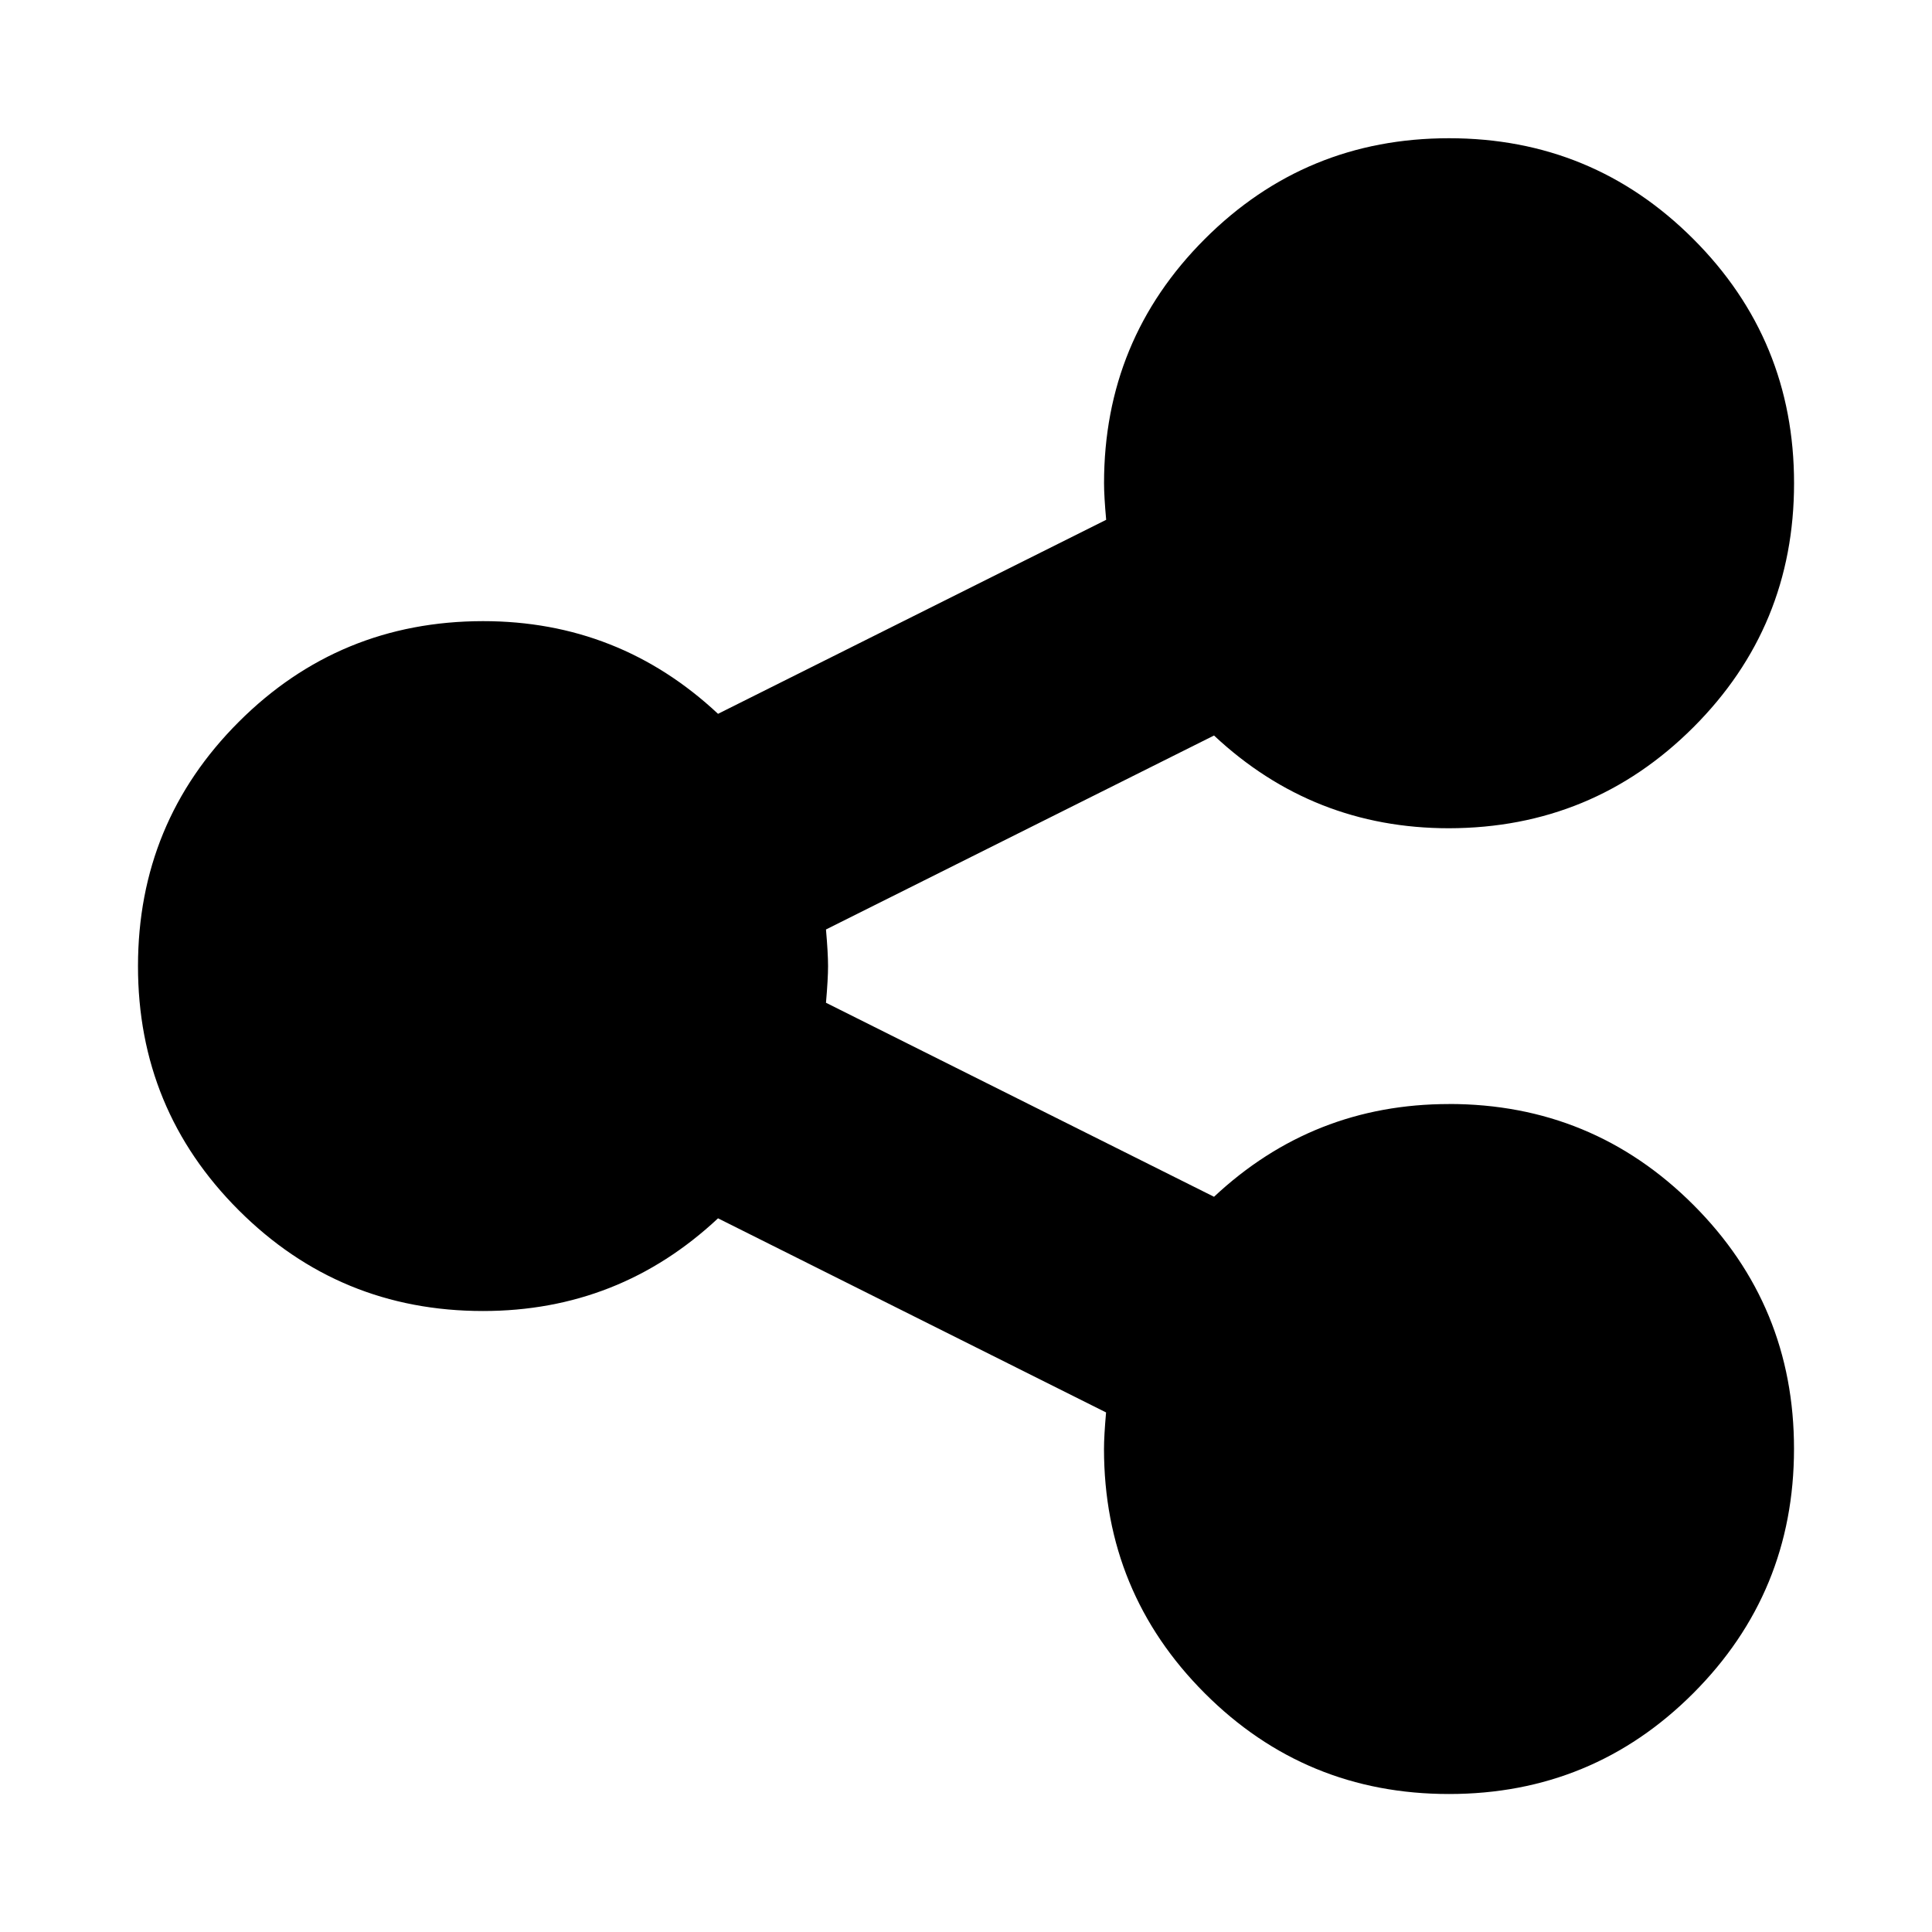 <?xml version="1.0"?><svg xmlns="http://www.w3.org/2000/svg" width="40" height="40" viewBox="0 0 40 40"><path d="m30 22.857q2.969 0 5.057 2.086t2.086 5.057-2.086 5.057-5.057 2.086-5.057-2.086-2.086-5.057q0-0.267 0.043-0.757l-8.034-4.019q-2.051 1.919-4.866 1.919-2.969 0-5.057-2.086t-2.086-5.057 2.086-5.054 5.057-2.086q2.814 0 4.866 1.919l8.036-4.017q-0.044-0.49-0.044-0.757 0-2.971 2.086-5.057t5.057-2.086 5.057 2.086 2.086 5.057-2.086 5.054-5.057 2.089q-2.814 0-4.866-1.92l-8.034 4.016q0.043 0.491 0.043 0.757t-0.043 0.76l8.034 4.017q2.051-1.92 4.866-1.92z"></path></svg>